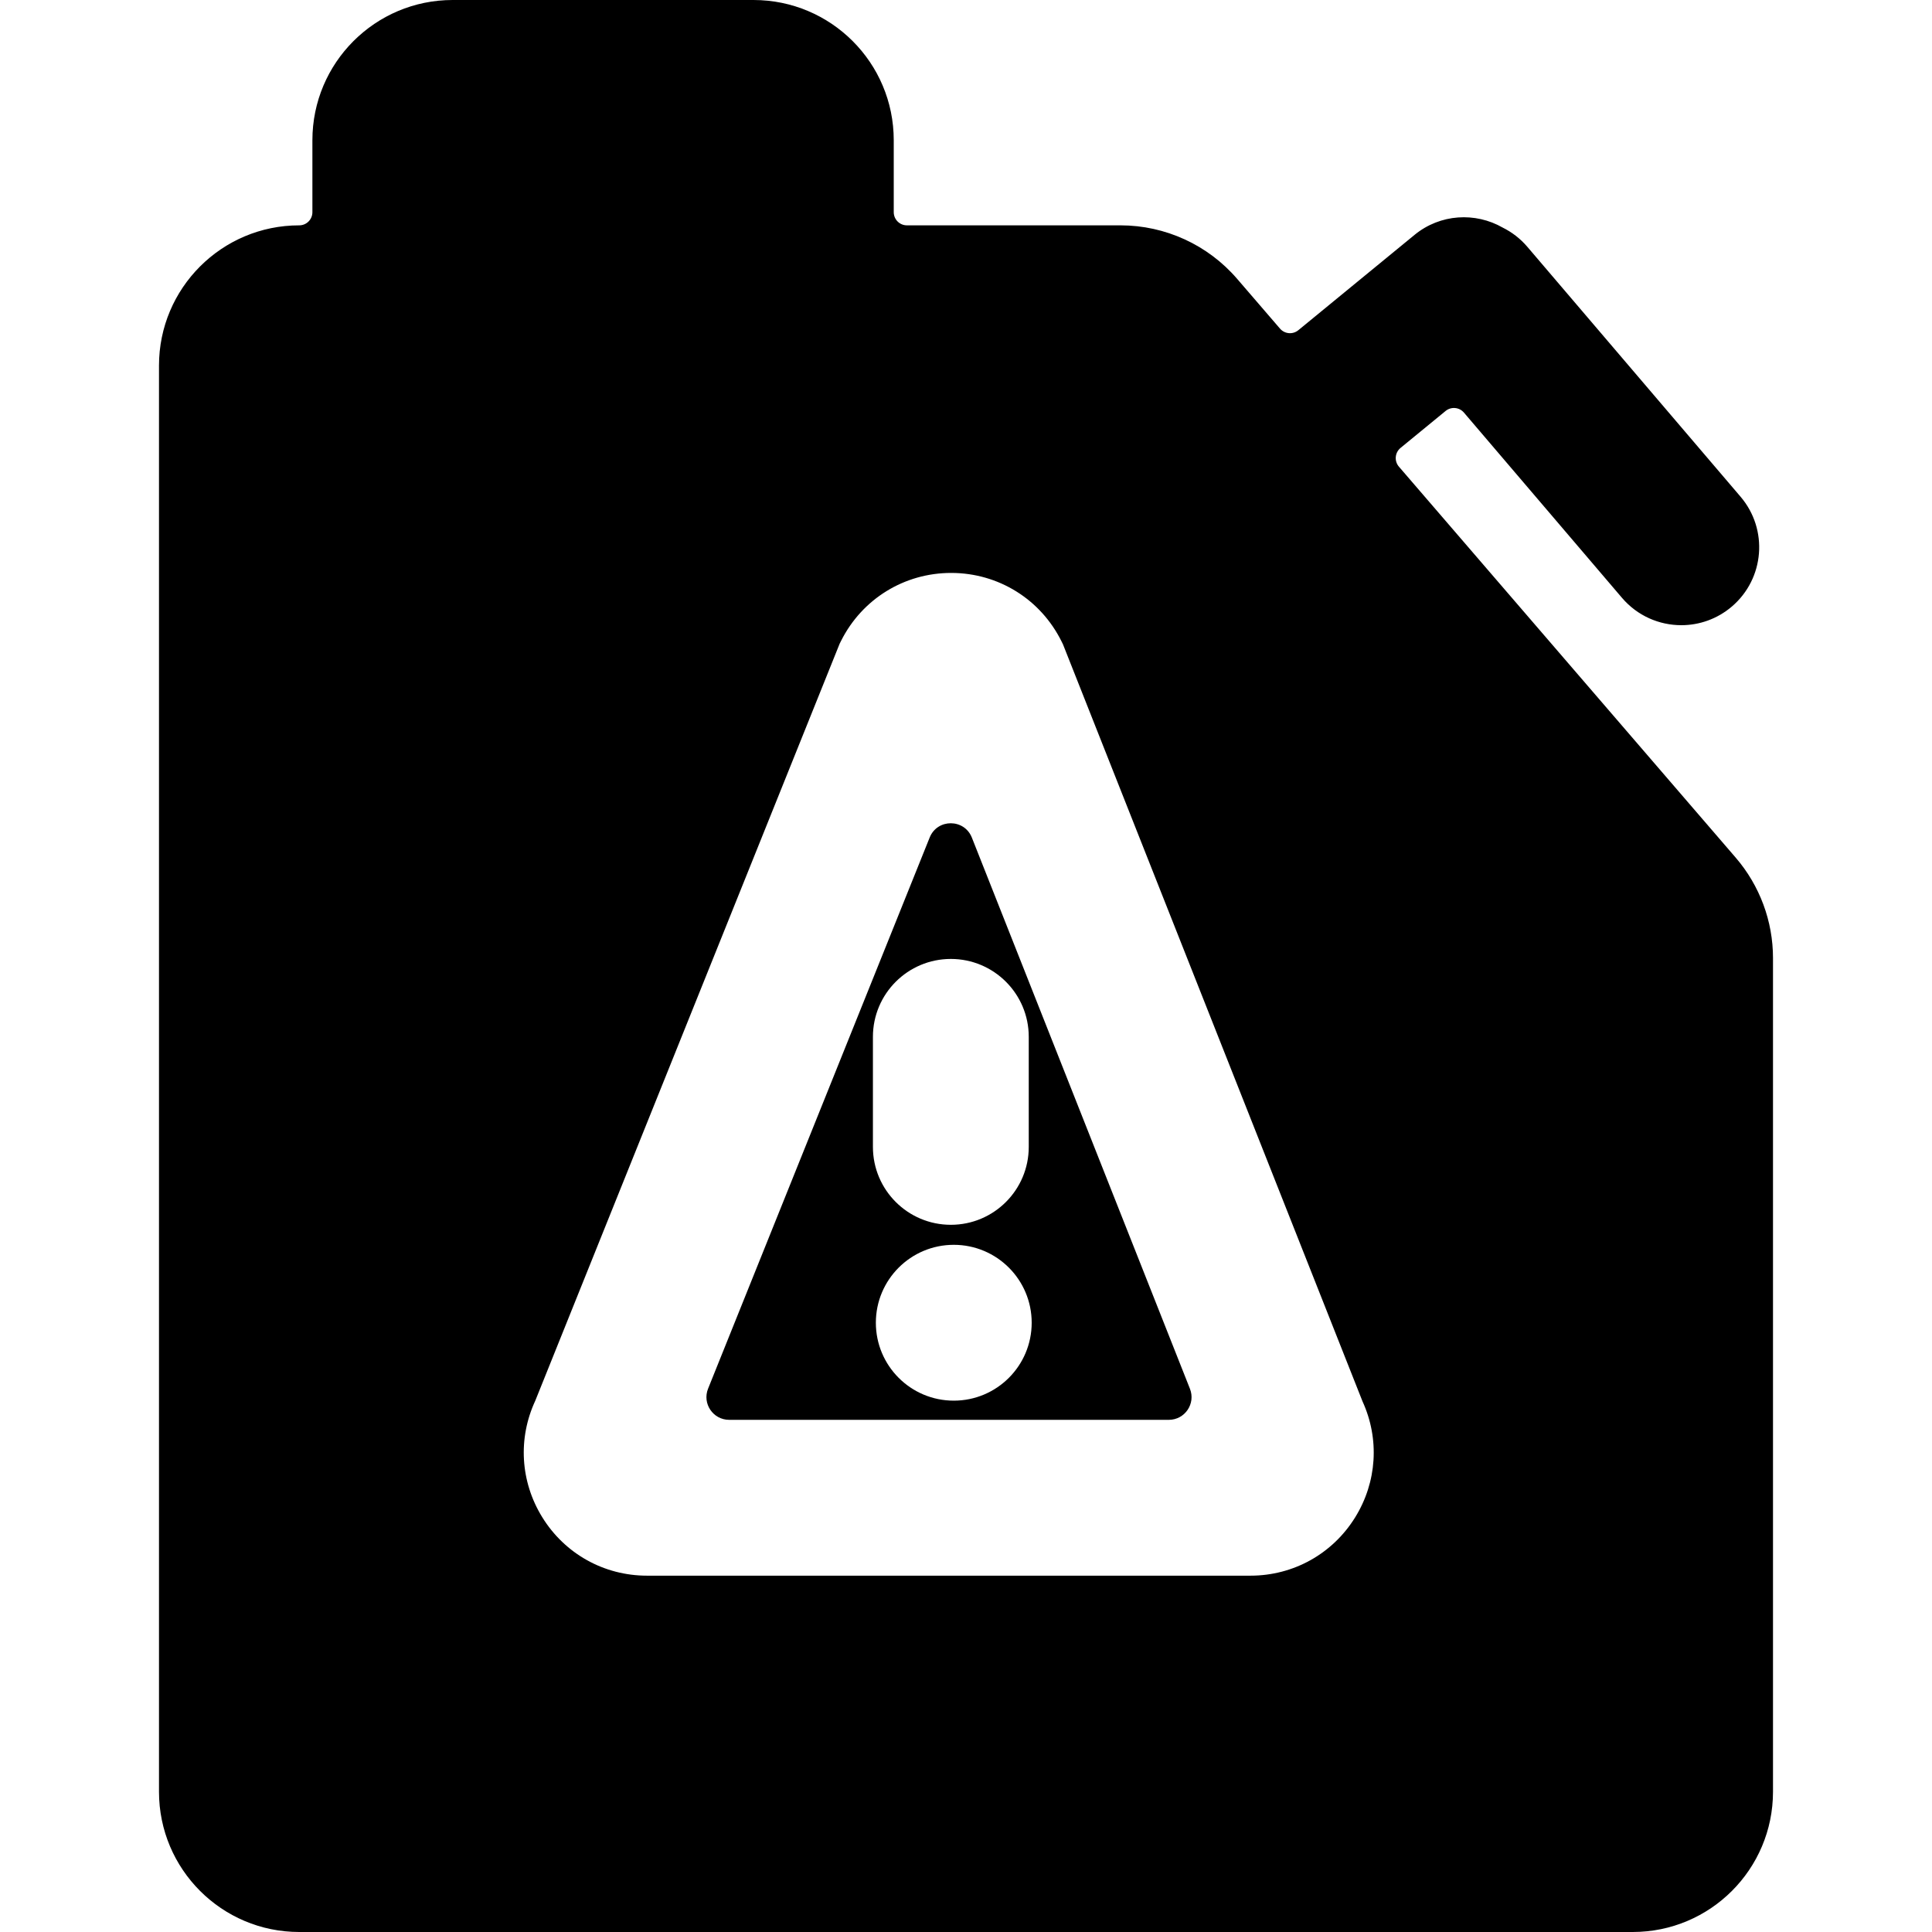 <?xml version="1.0" encoding="iso-8859-1"?>
<!-- Generator: Adobe Illustrator 19.0.0, SVG Export Plug-In . SVG Version: 6.00 Build 0)  -->
<svg xmlns="http://www.w3.org/2000/svg" xmlns:xlink="http://www.w3.org/1999/xlink" version="1.1" id="Layer_1" x="0px" y="0px" viewBox="0 0 512 512" style="enable-background:new 0 0 512 512;" xml:space="preserve">
<g>
	<g>
		<path d="M459.977,227.28l-89.248-103.607c-1.277-1.484-1.083-3.728,0.431-4.971l11.937-9.79c1.467-1.205,3.63-1.012,4.862,0.432    l41.887,49.092c4.086,4.788,9.883,7.246,15.718,7.246c4.74,0,9.504-1.623,13.393-4.941c8.675-7.402,9.708-20.436,2.306-29.111    l-56.499-66.219c-1.872-2.194-4.108-3.896-6.539-5.099c-7.223-4.138-16.54-3.659-23.357,1.934l-30.8,25.263    c-1.463,1.2-3.616,1.013-4.851-0.42l-11.369-13.199c-7.752-8.999-19.038-14.173-30.916-14.173h-56.594    c-1.924,0-3.486-1.561-3.486-3.486V37.168C236.853,16.64,220.212,0,199.685,0h-79.727C99.429,0,82.789,16.64,82.789,37.168v19.065    c0,1.924-1.561,3.486-3.486,3.486c-20.528,0-37.168,16.64-37.168,37.168v377.945c0,20.528,16.64,37.168,37.168,37.168h353.393    c20.528,0,37.168-16.64,37.168-37.168V253.91C469.865,244.135,466.356,234.686,459.977,227.28z M359.121,402.132    c-5.994,9.665-16.365,15.437-27.739,15.437H171.474c-11.418,0-21.808-5.804-27.794-15.525c-5.8-9.416-6.458-20.865-1.825-30.841    l80.67-200.64l0.392-0.779c5.585-11.08,16.748-17.952,29.148-17.952c0.037,0,0.072,0,0.107,0c12.445,0.04,23.61,6.99,29.14,18.14    l0.384,0.775l0.318,0.804l79.069,199.836C365.64,381.351,364.929,392.768,359.121,402.132z"/>
	</g>
</g>
<g>
	<g>
		<path d="M315.348,368.039l-57.793-146.062c-2.002-5.058-9.152-5.077-11.179-0.03l-58.726,146.06    c-1.591,3.955,1.32,8.264,5.583,8.264h116.518C314,376.271,316.912,371.988,315.348,368.039z M231.333,274.778    c0-11.404,9.245-20.649,20.649-20.649c11.404,0,20.649,9.245,20.649,20.649v29.158c0,11.404-9.245,20.649-20.649,20.649    c-11.404,0-20.649-9.245-20.649-20.649V274.778z M252.759,371.187c-11.404,0-20.649-9.245-20.649-20.649    c0-11.404,9.245-20.649,20.649-20.649c11.404,0,20.649,9.245,20.649,20.649C273.409,361.942,264.163,371.187,252.759,371.187z"/>
	</g>
</g>
<g>
</g>
<g>
</g>
<g>
</g>
<g>
</g>
<g>
</g>
<g>
</g>
<g>
</g>
<g>
</g>
<g>
</g>
<g>
</g>
<g>
</g>
<g>
</g>
<g>
</g>
<g>
</g>
<g>
</g>
</svg>
